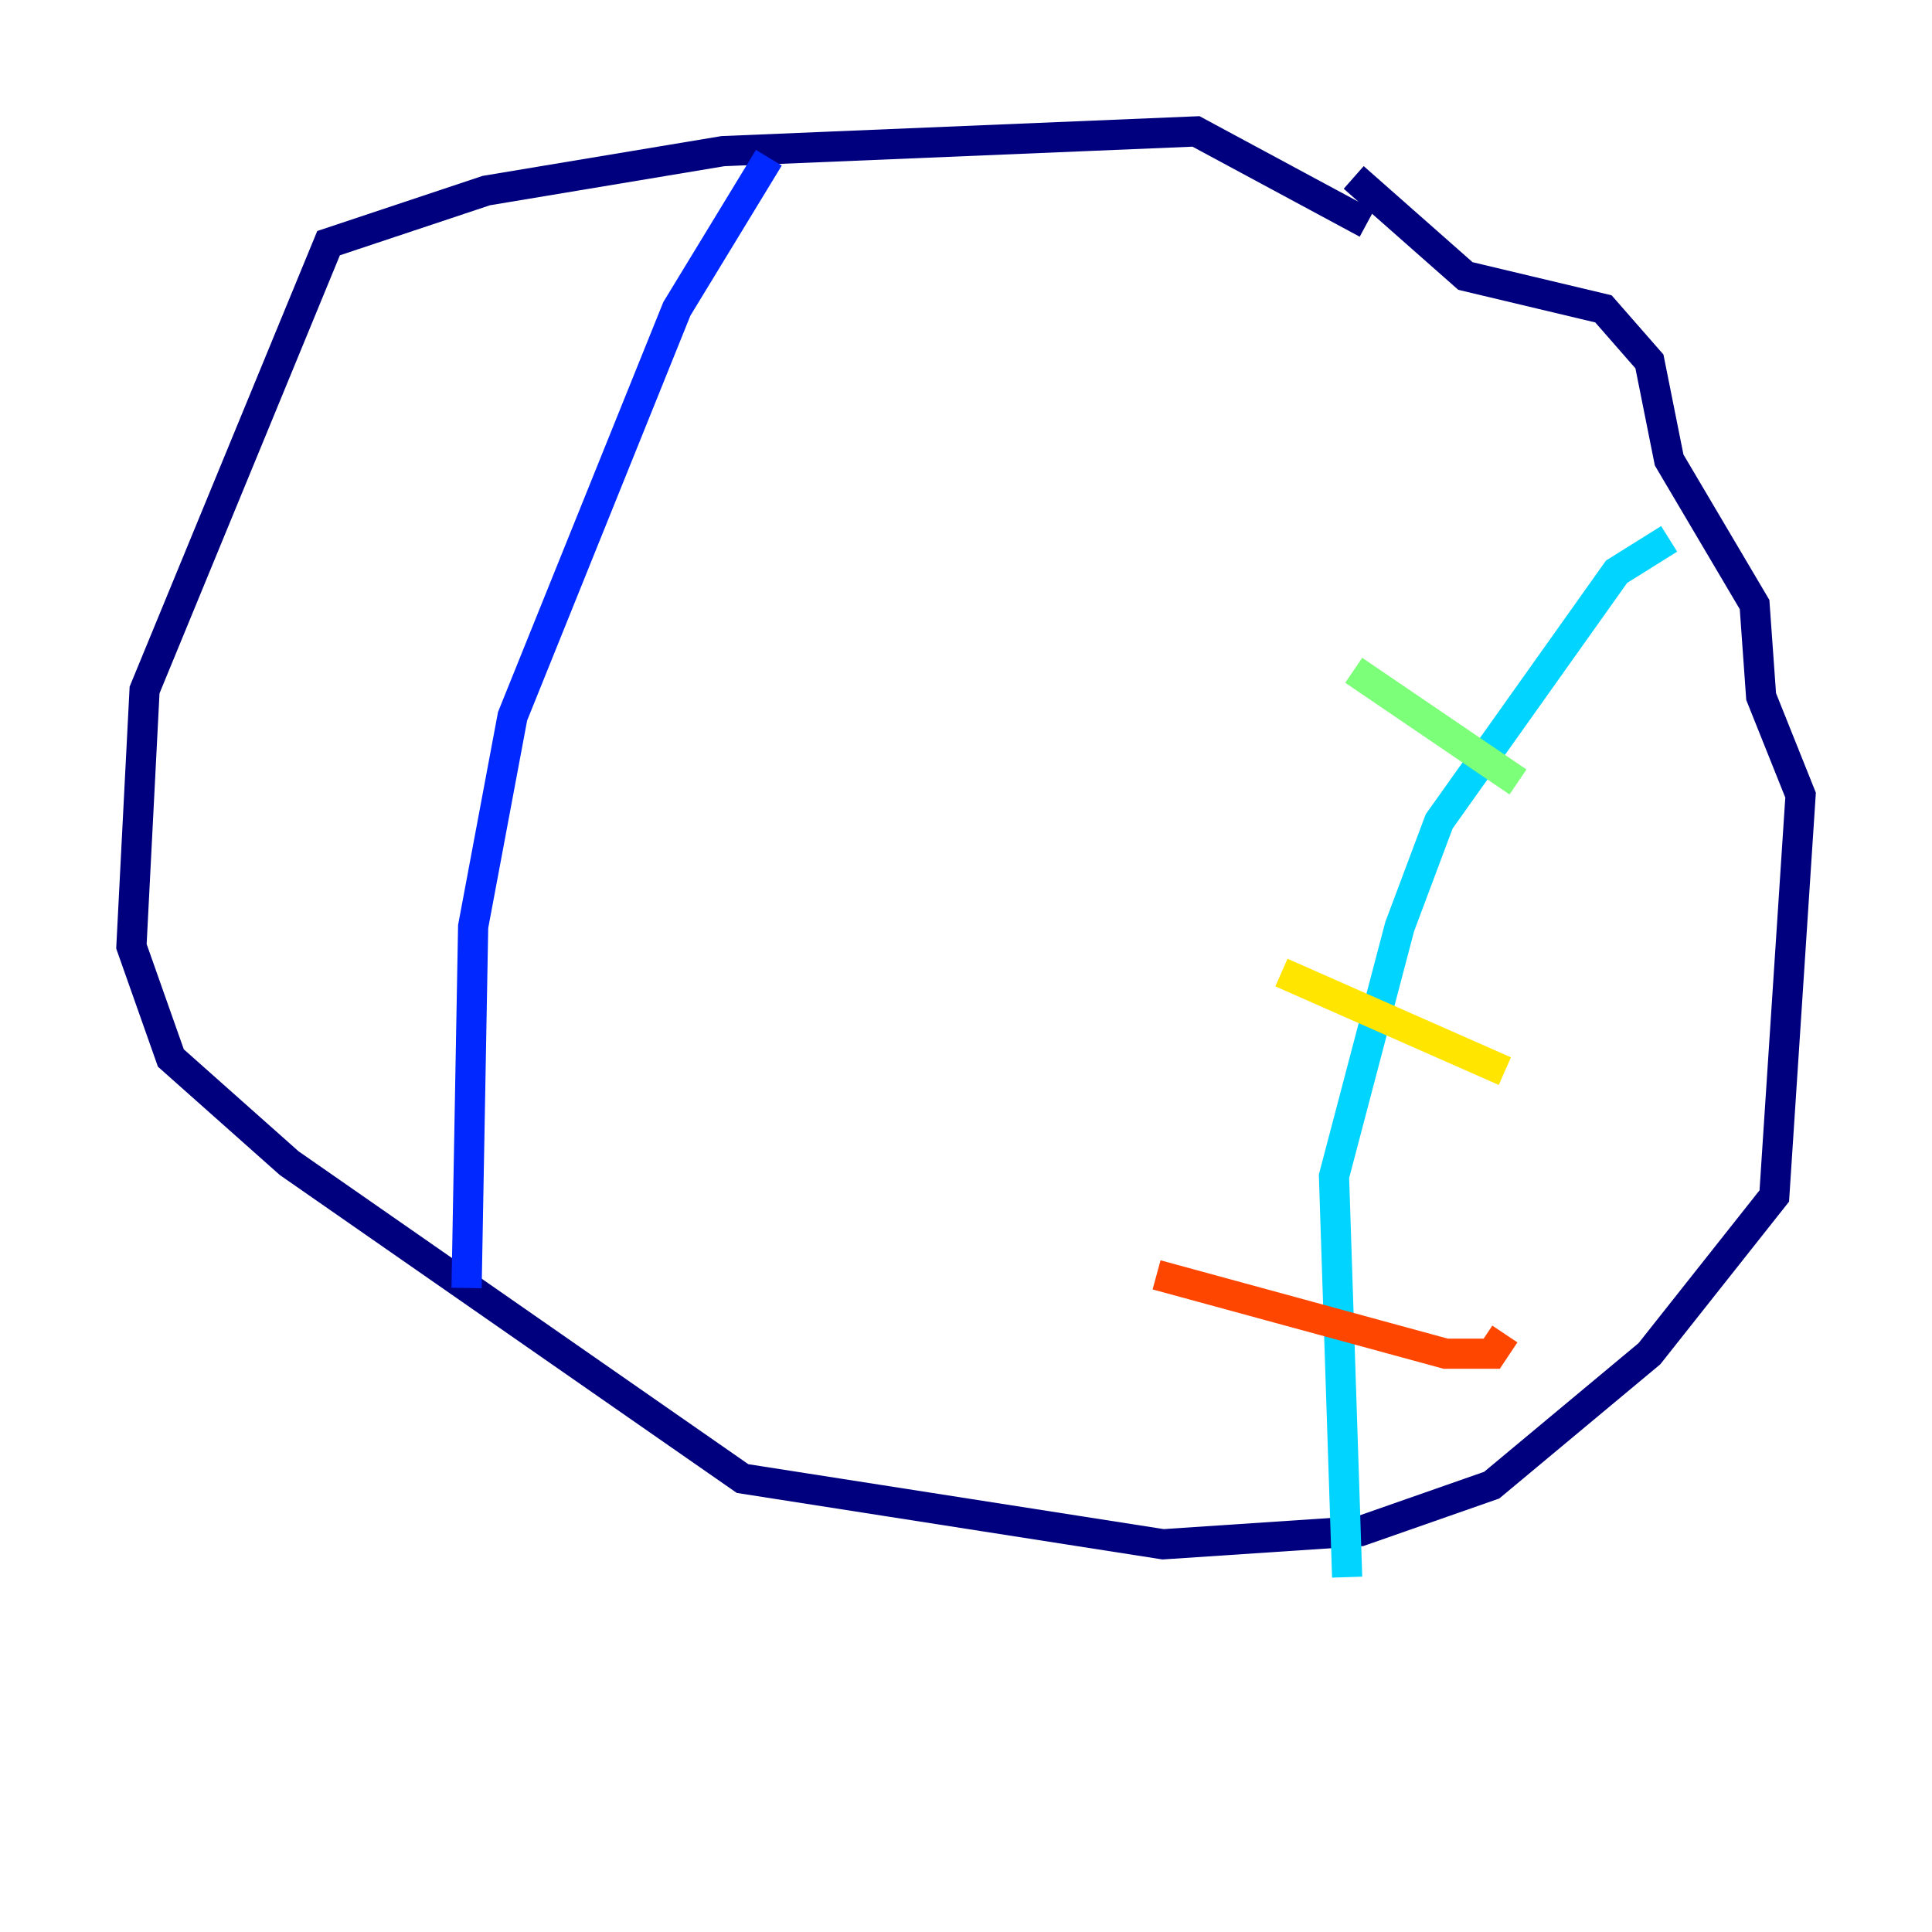 <?xml version="1.0" encoding="utf-8" ?>
<svg baseProfile="tiny" height="128" version="1.2" viewBox="0,0,128,128" width="128" xmlns="http://www.w3.org/2000/svg" xmlns:ev="http://www.w3.org/2001/xml-events" xmlns:xlink="http://www.w3.org/1999/xlink"><defs /><polyline fill="none" points="90.558,14.803 79.238,8.707 47.891,10.014 32.218,12.626 21.769,16.109 9.578,45.714 8.707,62.694 11.32,70.095 19.157,77.061 49.197,97.959 77.061,102.313 90.122,101.442 98.83,98.395 109.279,89.687 117.551,79.238 119.293,52.68 116.68,46.15 116.245,40.054 110.585,30.476 109.279,23.946 106.231,20.463 97.088,18.286 89.687,11.755" stroke="#00007f" stroke-width="2" /><polyline fill="none" points="50.939,10.449 44.843,20.463 33.959,47.456 31.347,61.388 30.912,85.333" stroke="#0028ff" stroke-width="2" /><polyline fill="none" points="110.585,35.701 107.102,37.878 95.347,54.422 92.735,61.388 88.381,77.932 89.252,104.49" stroke="#00d4ff" stroke-width="2" /><polyline fill="none" points="89.687,44.408 100.571,51.809" stroke="#7cff79" stroke-width="2" /><polyline fill="none" points="84.898,64.435 99.701,70.966" stroke="#ffe500" stroke-width="2" /><polyline fill="none" points="76.626,84.463 95.782,89.687 98.83,89.687 99.701,88.381" stroke="#ff4600" stroke-width="2" /><polyline fill="none" points="23.946,56.163 23.946,56.163" stroke="#7f0000" stroke-width="2" /></svg>